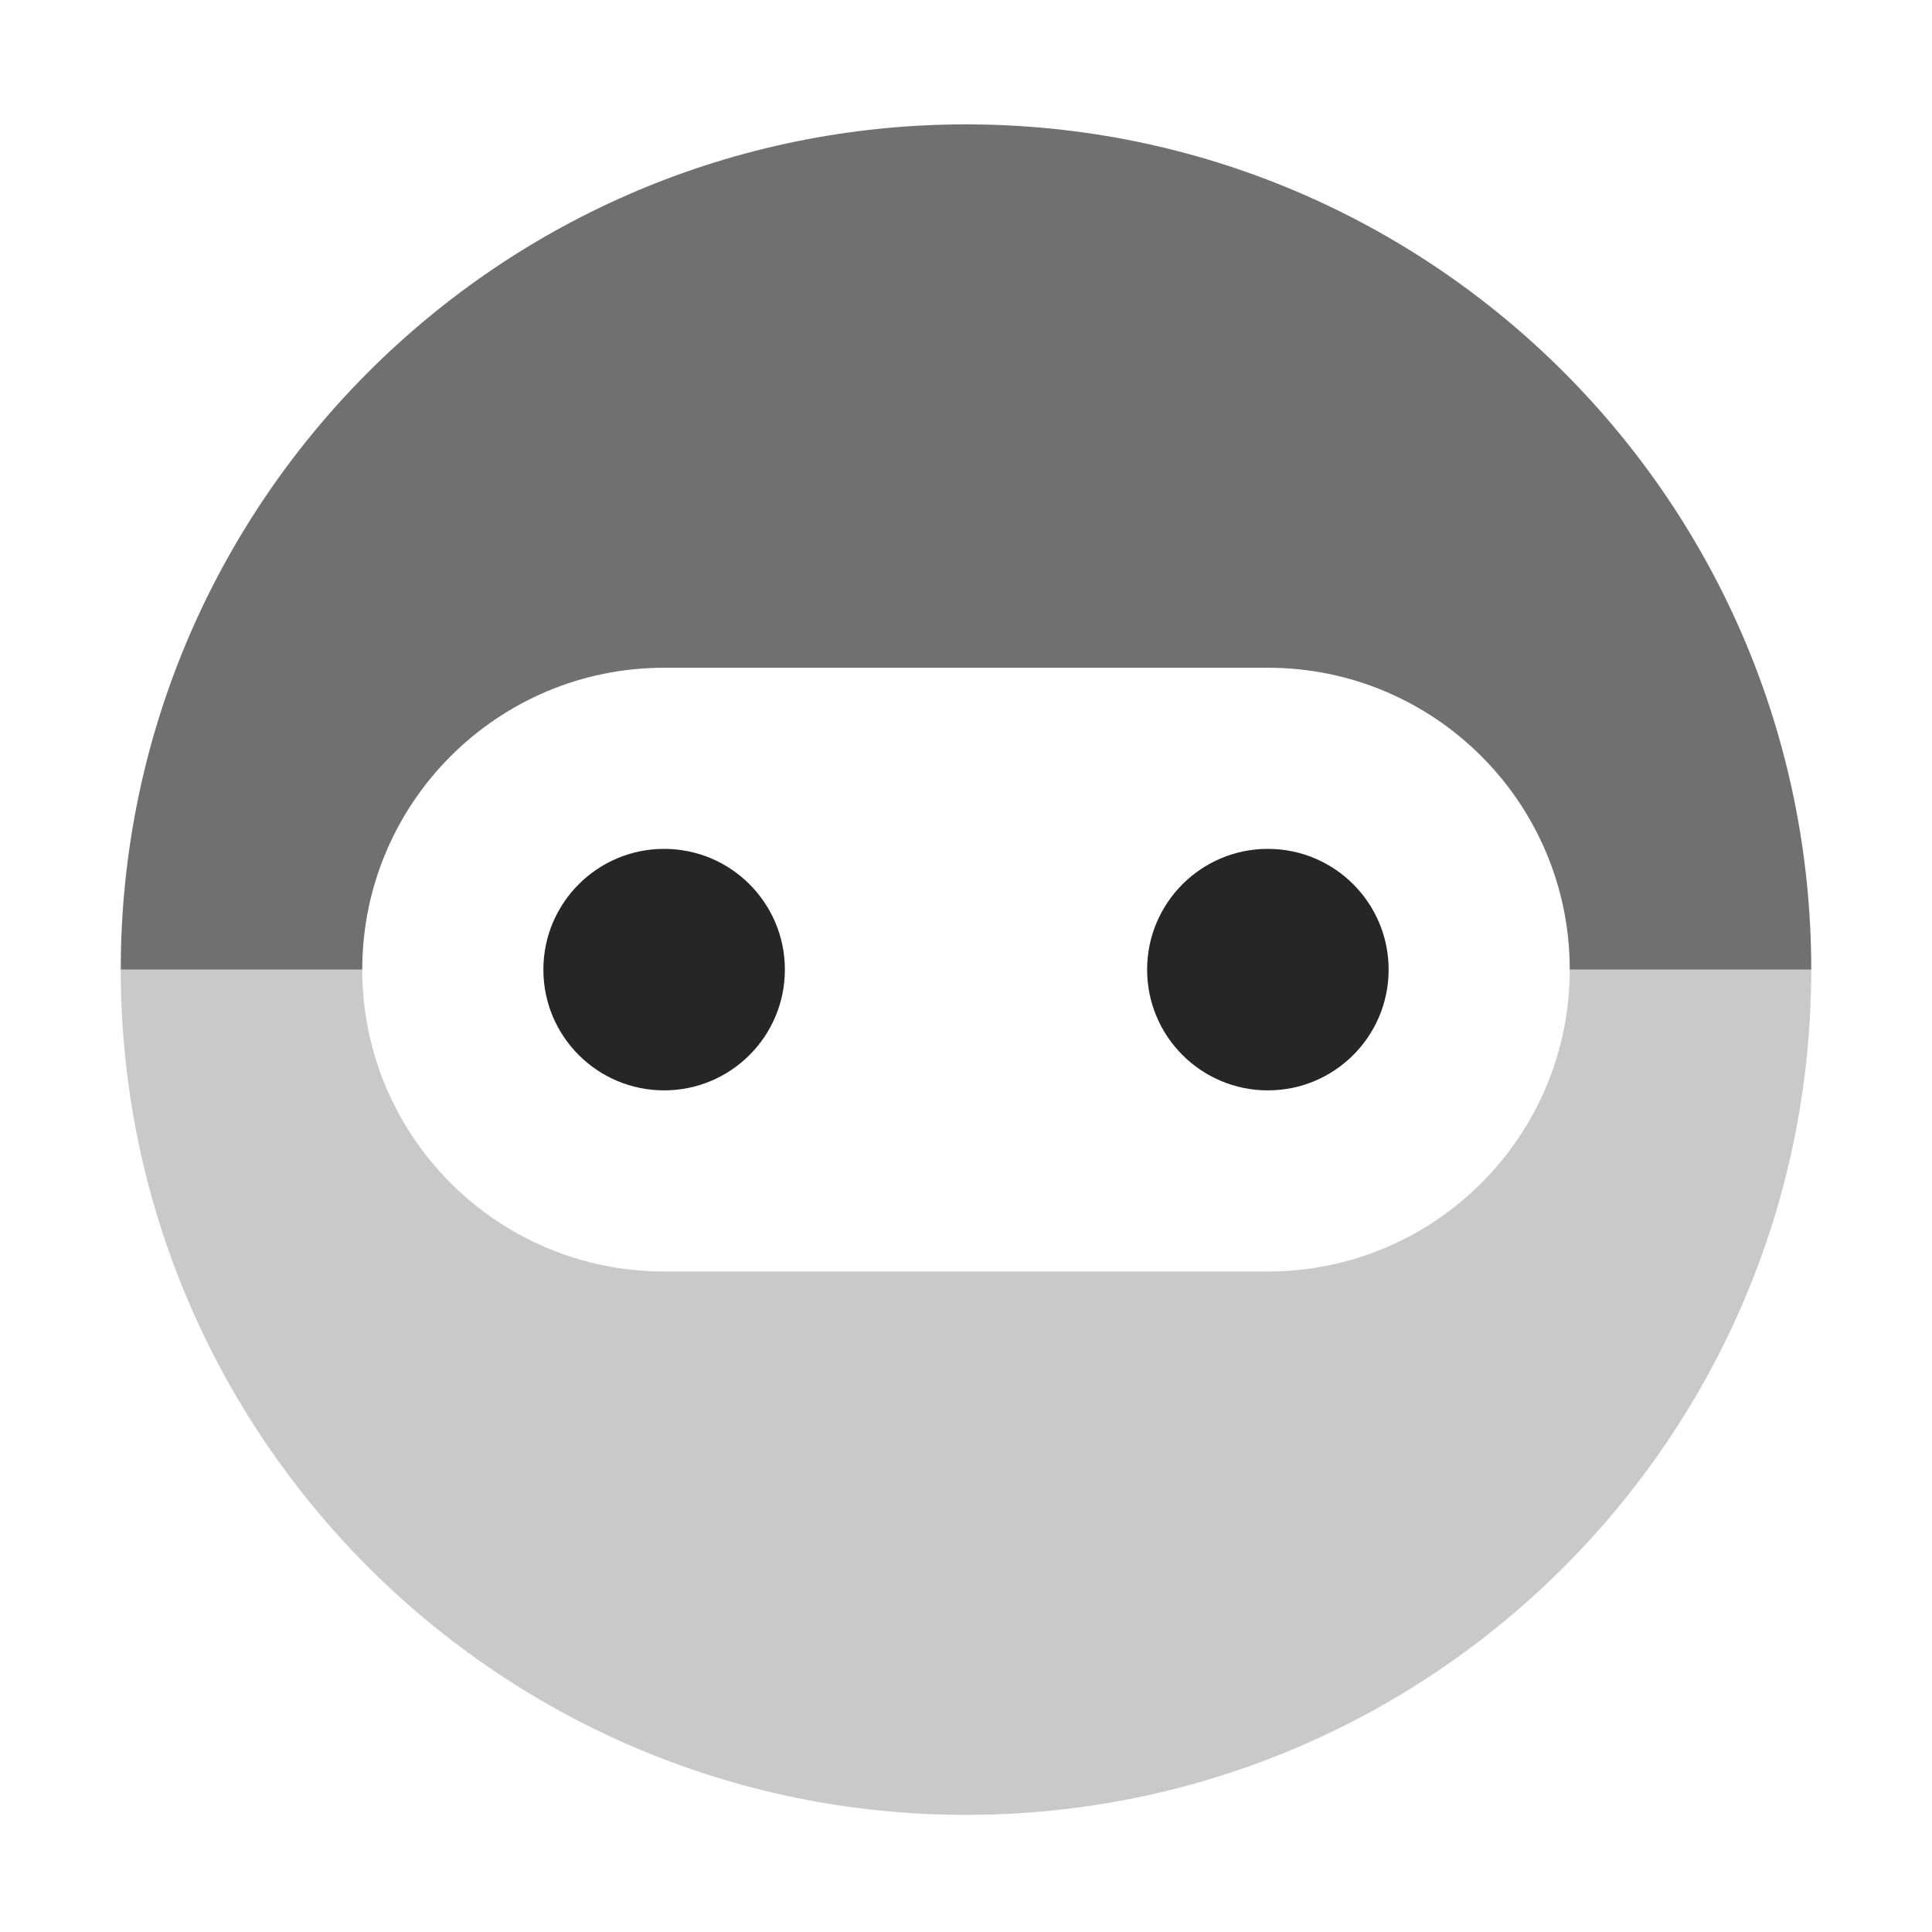 <svg width="32" height="32" viewBox="0 0 32 32" fill="none" xmlns="http://www.w3.org/2000/svg">
<path d="M6 16.06H2C2 23.79 8.27 30.06 16 30.06C23.73 30.06 30 23.79 30 16.06H26C26 18.822 23.761 21.06 21 21.06H11C8.239 21.06 6 18.822 6 16.06Z" fill="#C9C9C9"/>
<path d="M6 16.06H2C2 8.33 8.27 2.06 16 2.06C23.73 2.06 30 8.33 30 16.06H26C26 13.299 23.761 11.06 21 11.06H11C8.239 11.06 6 13.299 6 16.06Z" fill="#707070"/>
<path d="M21 18.06C22.105 18.06 23 17.165 23 16.06C23 14.956 22.105 14.06 21 14.06C19.895 14.06 19 14.956 19 16.06C19 17.165 19.895 18.06 21 18.06Z" fill="#262626"/>
<path d="M11 18.06C12.105 18.06 13 17.165 13 16.06C13 14.956 12.105 14.06 11 14.06C9.895 14.06 9 14.956 9 16.06C9 17.165 9.895 18.06 11 18.06Z" fill="#262626"/>
</svg>
